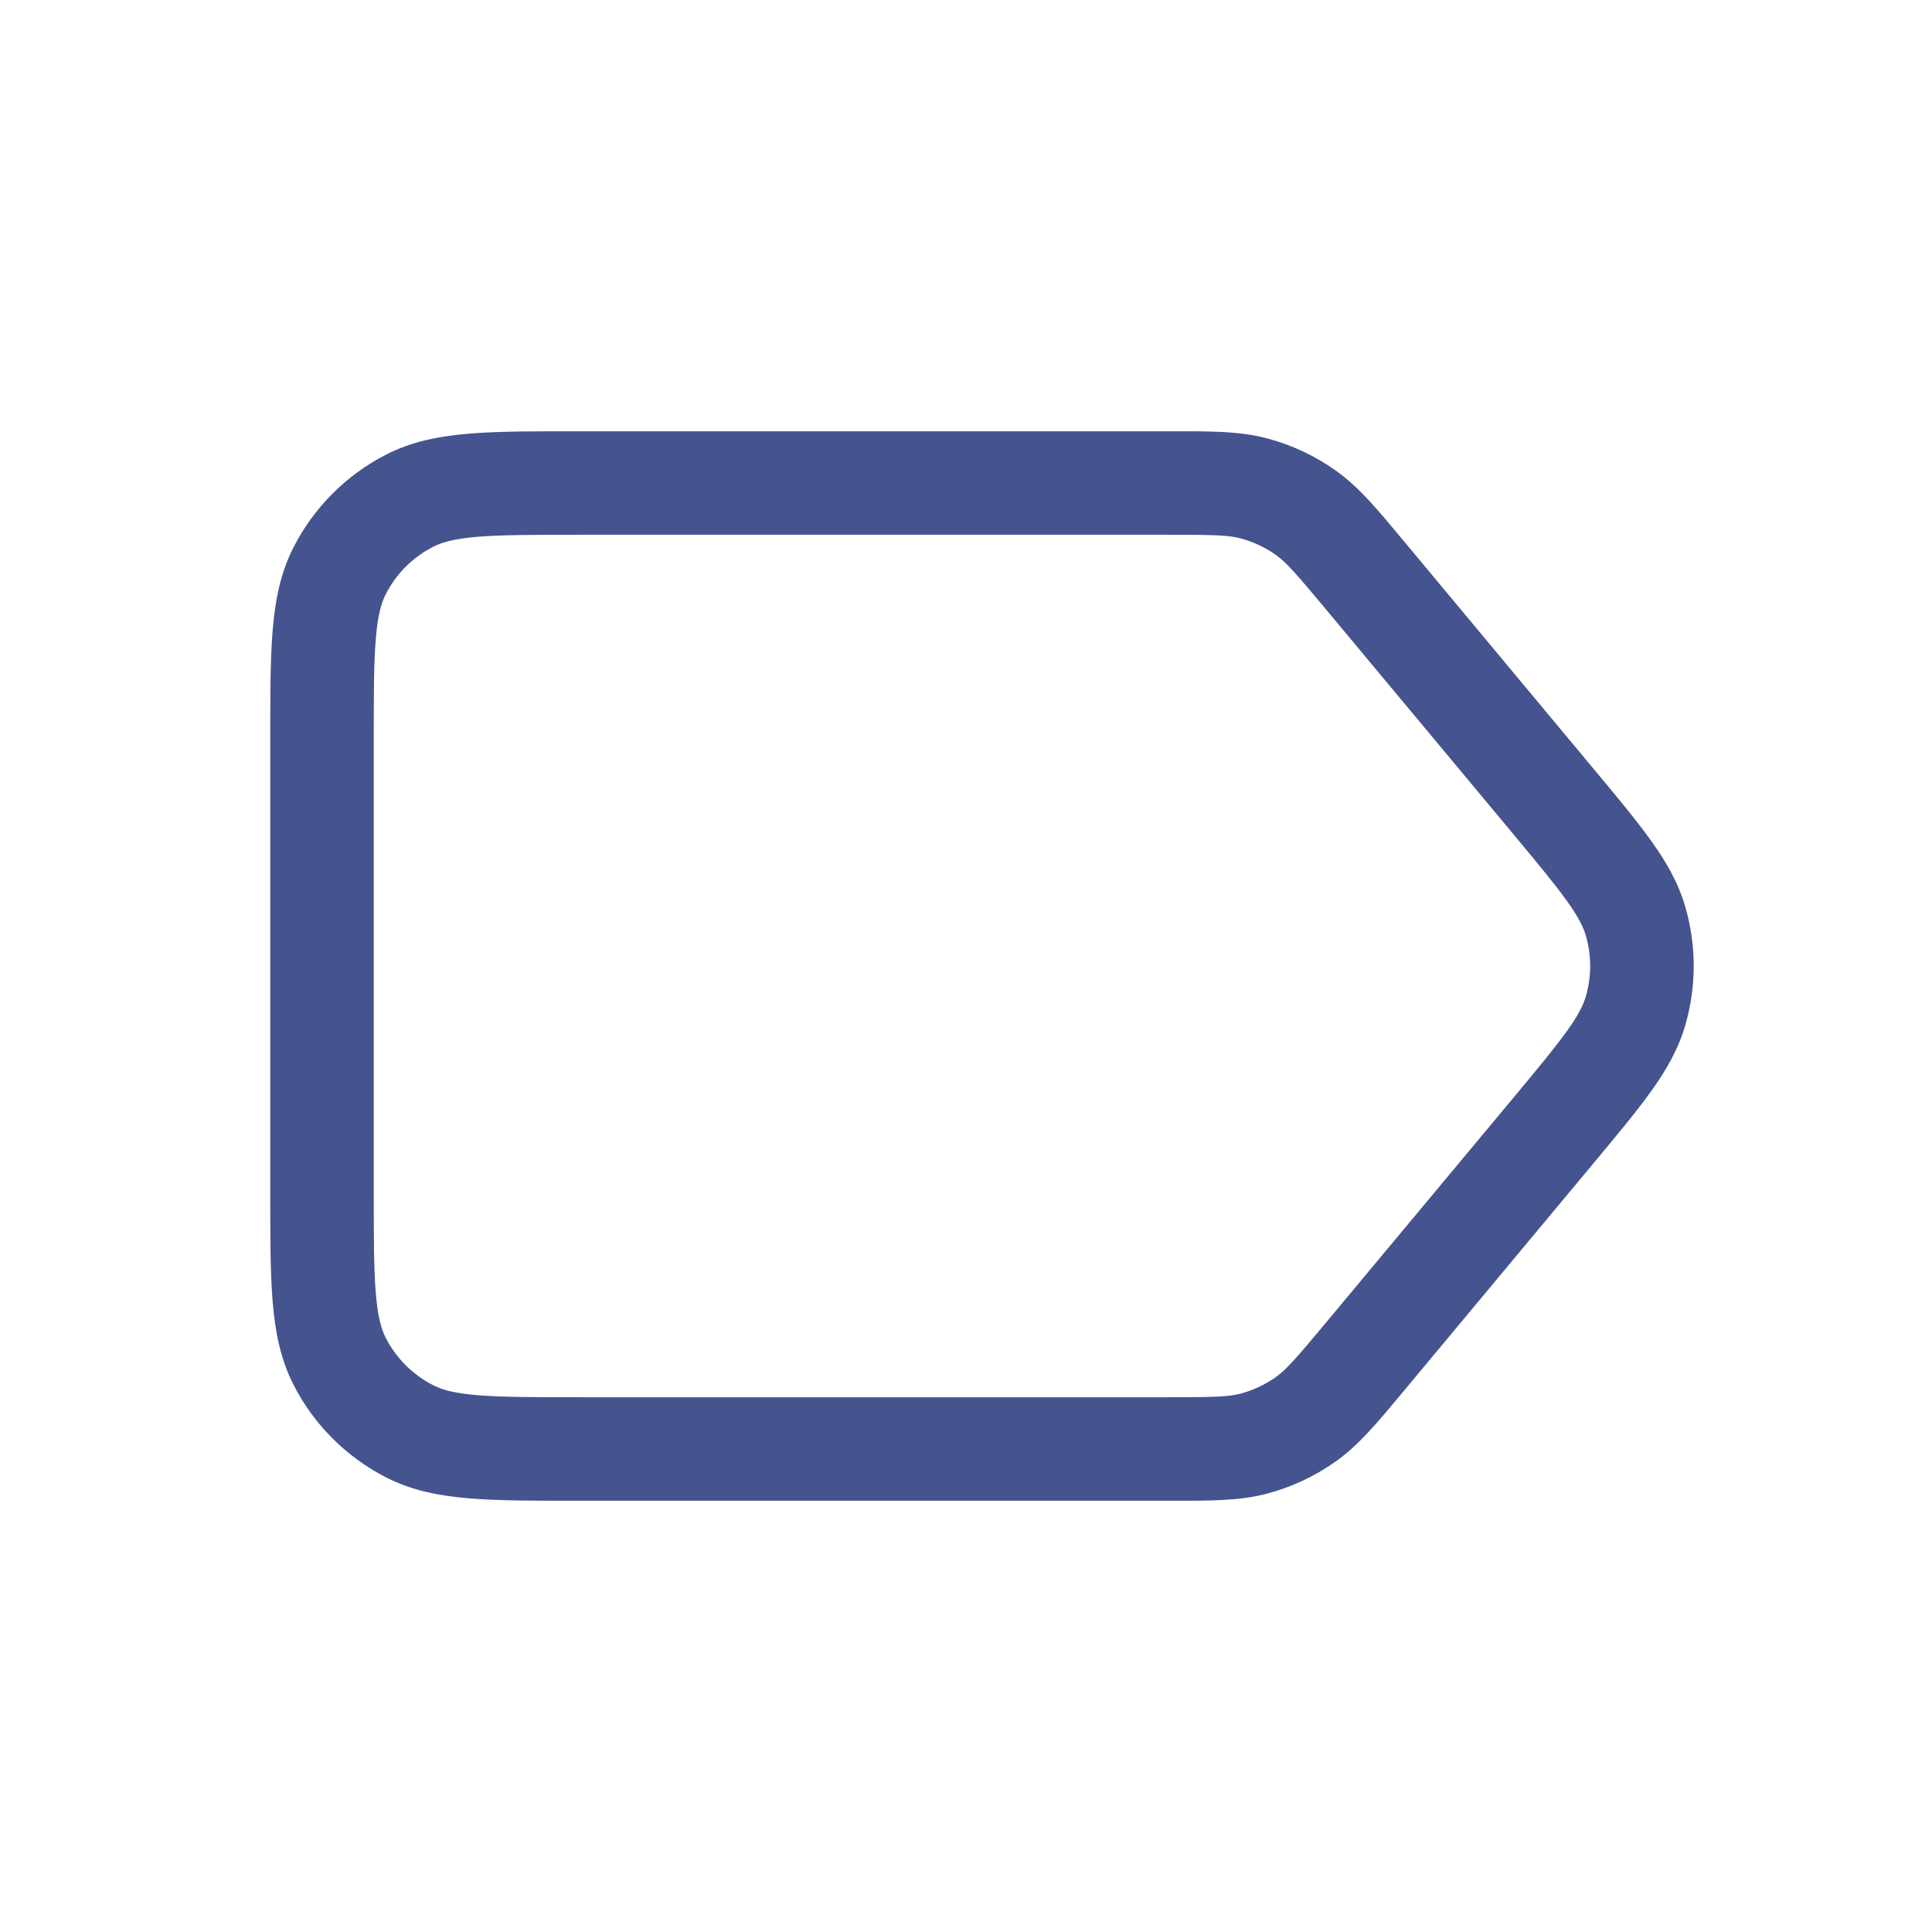 <svg width="28" height="28" viewBox="0 0 28 28" fill="none" xmlns="http://www.w3.org/2000/svg">
<path d="M19.787 8.343L20.363 7.863V7.863L19.787 8.343ZM22.509 11.61L23.085 11.13L22.509 11.61ZM22.509 16.39L23.085 16.87L22.509 16.39ZM19.787 19.657L19.21 19.177L19.787 19.657ZM4.921 8.274L5.589 8.615L4.921 8.274ZM5.94 7.254L6.281 7.923L5.94 7.254ZM5.94 20.746L6.281 20.077H6.281L5.94 20.746ZM4.921 19.726L4.253 20.067L4.921 19.726ZM18.916 20.575L19.348 21.188L18.916 20.575ZM18.18 20.92L18.375 21.644L18.18 20.92ZM23.707 13.36L24.428 13.154L23.707 13.36ZM23.707 14.64L24.428 14.846L23.707 14.64ZM18.916 7.425L19.348 6.812L18.916 7.425ZM18.18 7.08L18.375 6.356L18.18 7.08ZM19.21 8.823L21.933 12.09L23.085 11.13L20.363 7.863L19.21 8.823ZM21.933 15.91L19.21 19.177L20.363 20.137L23.085 16.87L21.933 15.91ZM16.918 20.25H8.4V21.75H16.918V20.25ZM5.417 17.267V10.733H3.917V17.267H5.417ZM8.4 7.75H16.918V6.25H8.4V7.75ZM5.417 10.733C5.417 10.068 5.417 9.613 5.446 9.262C5.474 8.919 5.525 8.741 5.589 8.615L4.253 7.934C4.063 8.306 3.987 8.704 3.951 9.14C3.916 9.566 3.917 10.092 3.917 10.733H5.417ZM8.4 6.25C7.759 6.25 7.233 6.249 6.806 6.284C6.371 6.32 5.973 6.396 5.6 6.586L6.281 7.923C6.407 7.858 6.586 7.807 6.929 7.779C7.28 7.751 7.734 7.75 8.4 7.75V6.25ZM5.589 8.615C5.741 8.316 5.983 8.074 6.281 7.923L5.6 6.586C5.02 6.882 4.548 7.354 4.253 7.934L5.589 8.615ZM8.4 20.25C7.734 20.25 7.28 20.249 6.929 20.221C6.586 20.193 6.407 20.142 6.281 20.077L5.6 21.414C5.973 21.604 6.371 21.68 6.806 21.716C7.233 21.751 7.759 21.75 8.4 21.75V20.25ZM3.917 17.267C3.917 17.908 3.916 18.433 3.951 18.86C3.987 19.296 4.063 19.694 4.253 20.067L5.589 19.386C5.525 19.259 5.474 19.081 5.446 18.738C5.417 18.387 5.417 17.932 5.417 17.267H3.917ZM6.281 20.077C5.983 19.926 5.741 19.684 5.589 19.386L4.253 20.067C4.548 20.647 5.02 21.118 5.6 21.414L6.281 20.077ZM19.21 19.177C18.774 19.7 18.637 19.854 18.485 19.962L19.348 21.188C19.7 20.941 19.976 20.601 20.363 20.137L19.21 19.177ZM16.918 21.75C17.521 21.75 17.959 21.756 18.375 21.644L17.985 20.196C17.805 20.244 17.602 20.25 16.918 20.25V21.75ZM18.485 19.962C18.333 20.068 18.164 20.147 17.985 20.196L18.375 21.644C18.723 21.55 19.052 21.396 19.348 21.188L18.485 19.962ZM21.933 12.09C22.294 12.524 22.538 12.818 22.712 13.061C22.88 13.297 22.95 13.443 22.985 13.566L24.428 13.154C24.328 12.802 24.153 12.498 23.933 12.19C23.719 11.89 23.432 11.546 23.085 11.13L21.933 12.09ZM23.085 16.87C23.432 16.453 23.719 16.11 23.933 15.81C24.153 15.502 24.328 15.198 24.428 14.846L22.985 14.434C22.95 14.557 22.881 14.703 22.712 14.939C22.538 15.182 22.294 15.476 21.933 15.91L23.085 16.87ZM22.985 13.566C23.066 13.85 23.066 14.15 22.985 14.434L24.428 14.846C24.586 14.293 24.586 13.707 24.428 13.154L22.985 13.566ZM20.363 7.863C19.976 7.399 19.7 7.059 19.348 6.812L18.485 8.038C18.637 8.146 18.774 8.3 19.21 8.823L20.363 7.863ZM16.918 7.75C17.602 7.75 17.805 7.756 17.985 7.804L18.375 6.356C17.959 6.244 17.52 6.25 16.918 6.25V7.75ZM19.348 6.812C19.053 6.604 18.723 6.45 18.375 6.356L17.985 7.804C18.164 7.853 18.333 7.932 18.485 8.038L19.348 6.812Z" fill="#45548E"/>
</svg>
